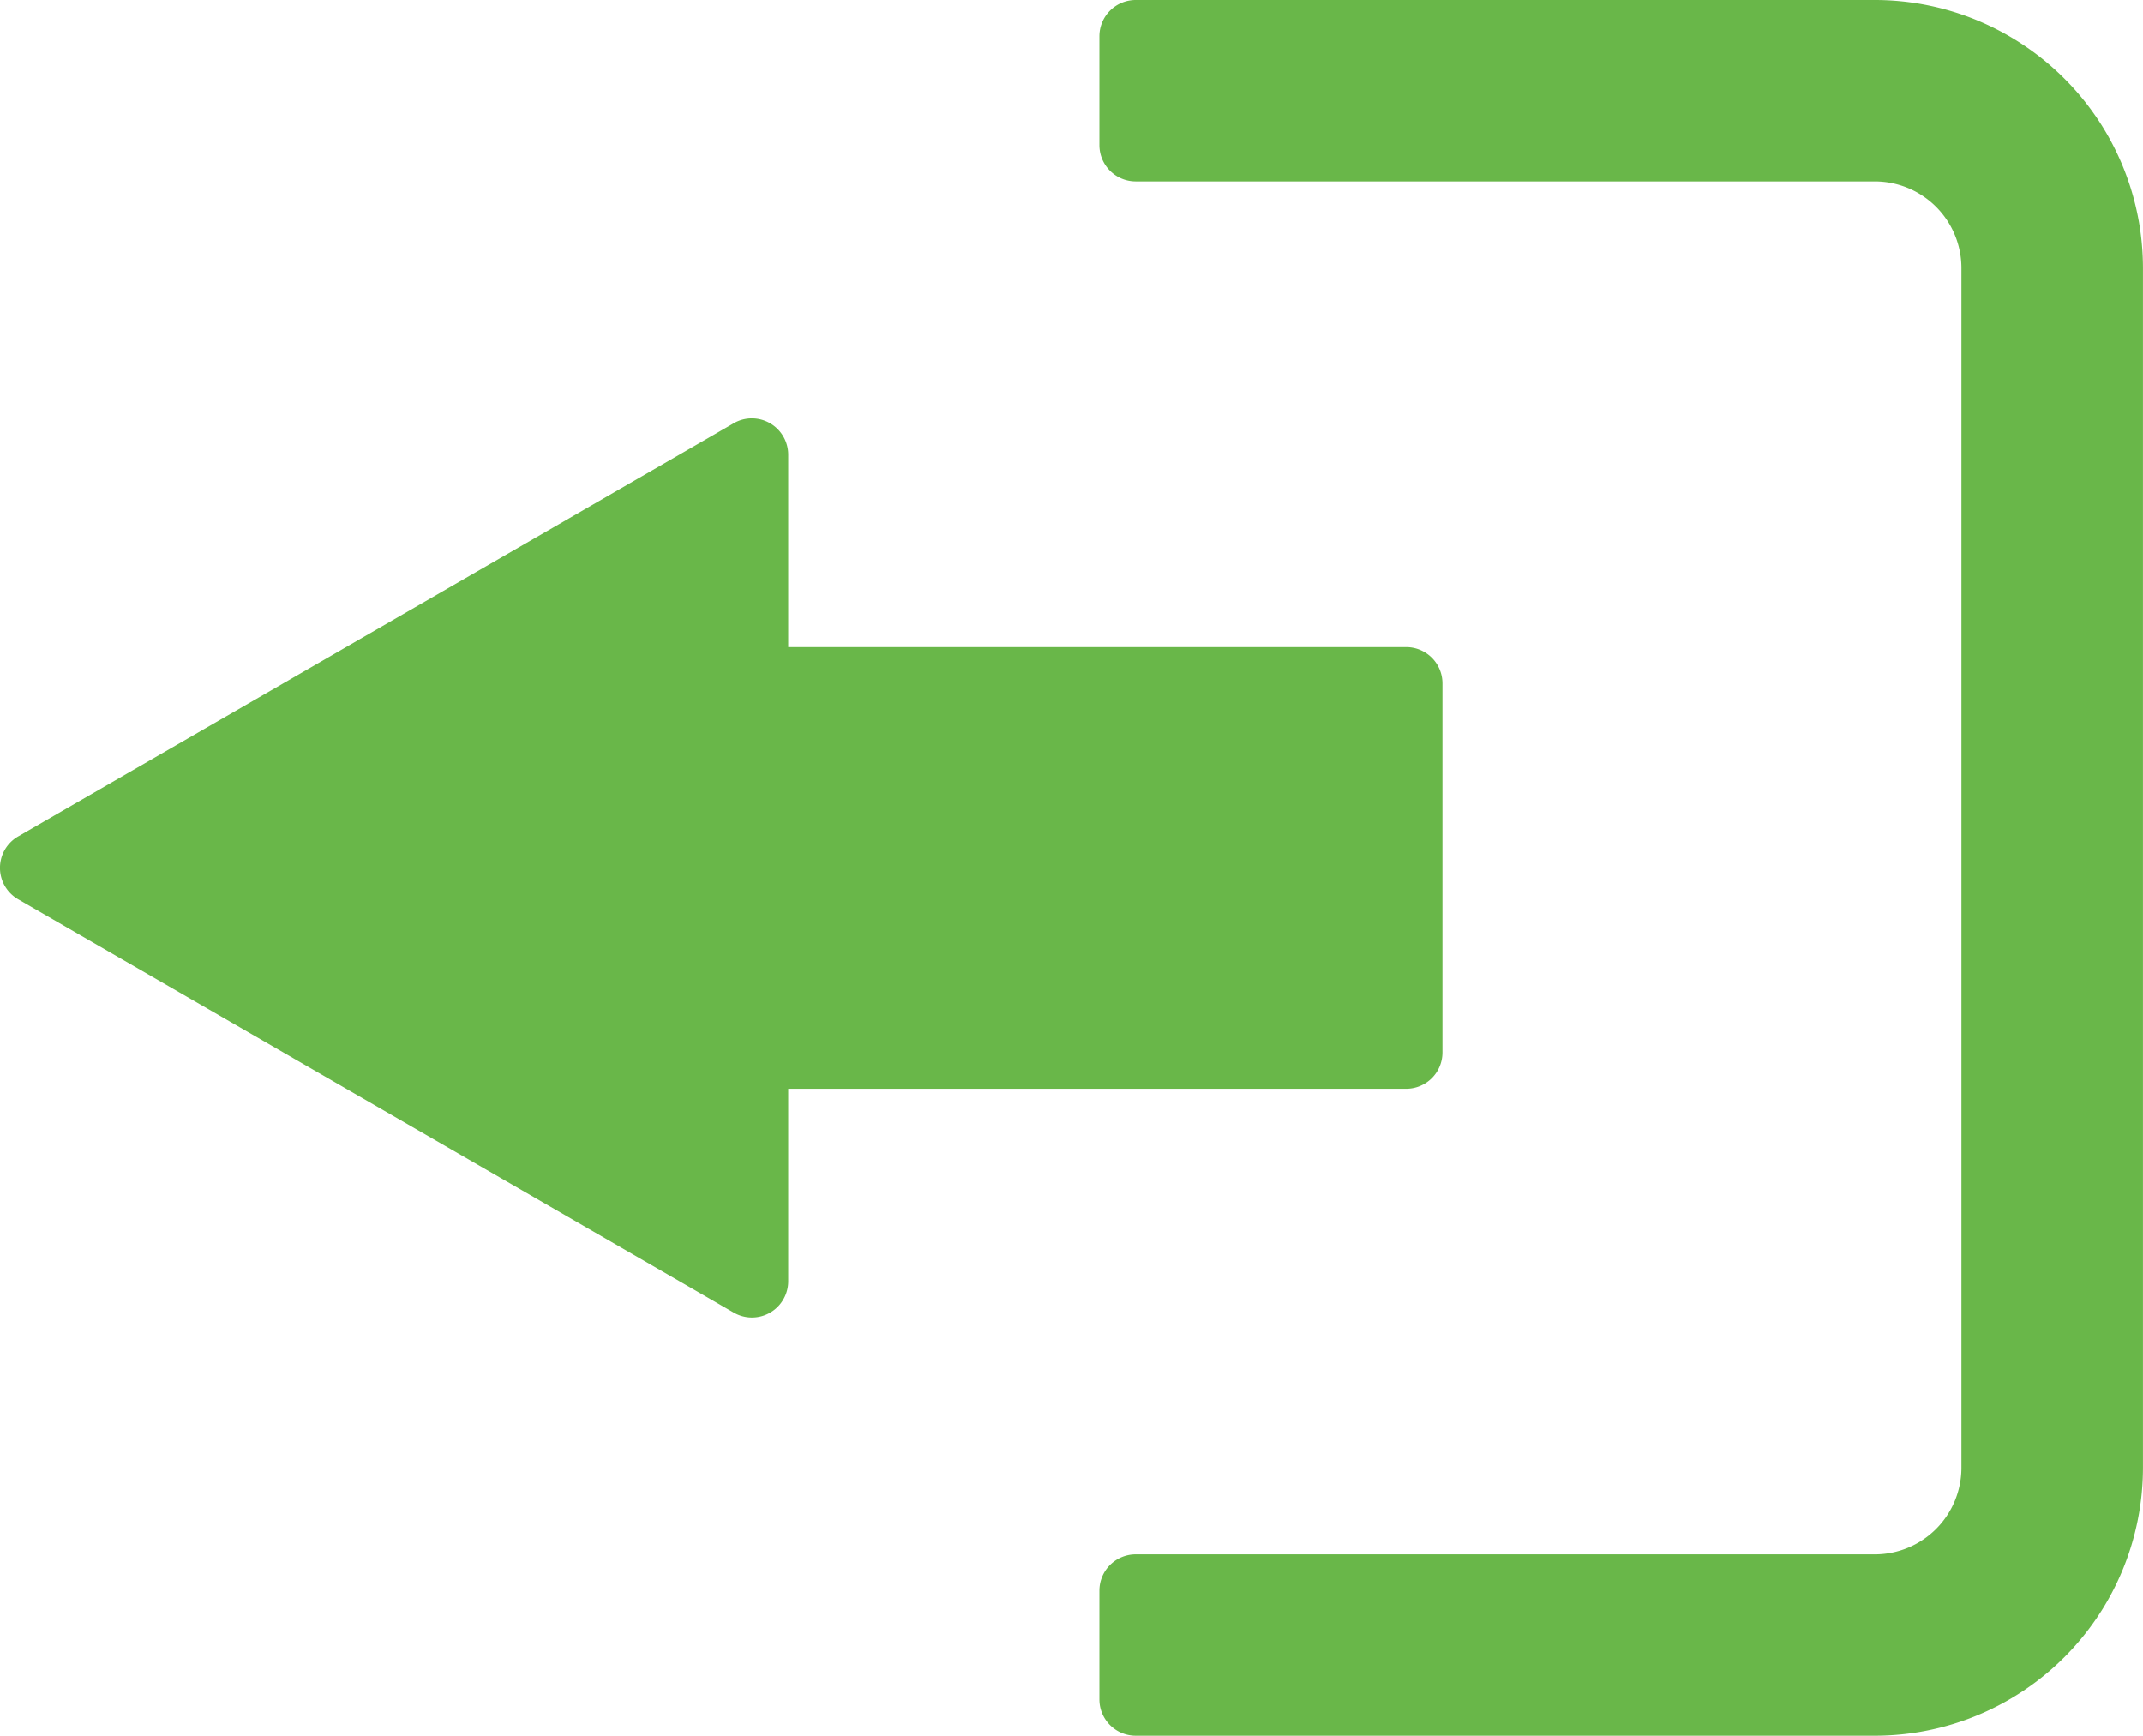 <svg xmlns="http://www.w3.org/2000/svg" width="52.058" height="42.164" viewBox="0 0 52.058 42.164"><g transform="translate(-329.684 -496.751)" fill='#69B749' >

  <path d="M17.333,44.779,34.719,34.741a.881.881,0,0,0,0-1.526L17.333,23.174a.881.881,0,0,0-1.322.763v4.674H1a.882.882,0,0,0-.881.881V38.46A.882.882,0,0,0,1,39.341H16.011v4.674a.883.883,0,0,0,1.322.765Z" transform="translate(364.843 551.809) rotate(180)"/><path d="M56.867,0H38.907a.882.882,0,0,0-.881.881V3.526a.882.882,0,0,0,.881.881h17.96a2.105,2.105,0,0,1,2.1,2.1V35.654a2.105,2.105,0,0,1-2.1,2.1H38.907a.882.882,0,0,0-.881.881v2.644a.882.882,0,0,0,.881.881h17.96a6.517,6.517,0,0,0,6.51-6.51V6.511A6.518,6.518,0,0,0,56.867,0Z" transform="translate(318.364 496.751)"/></g></svg>